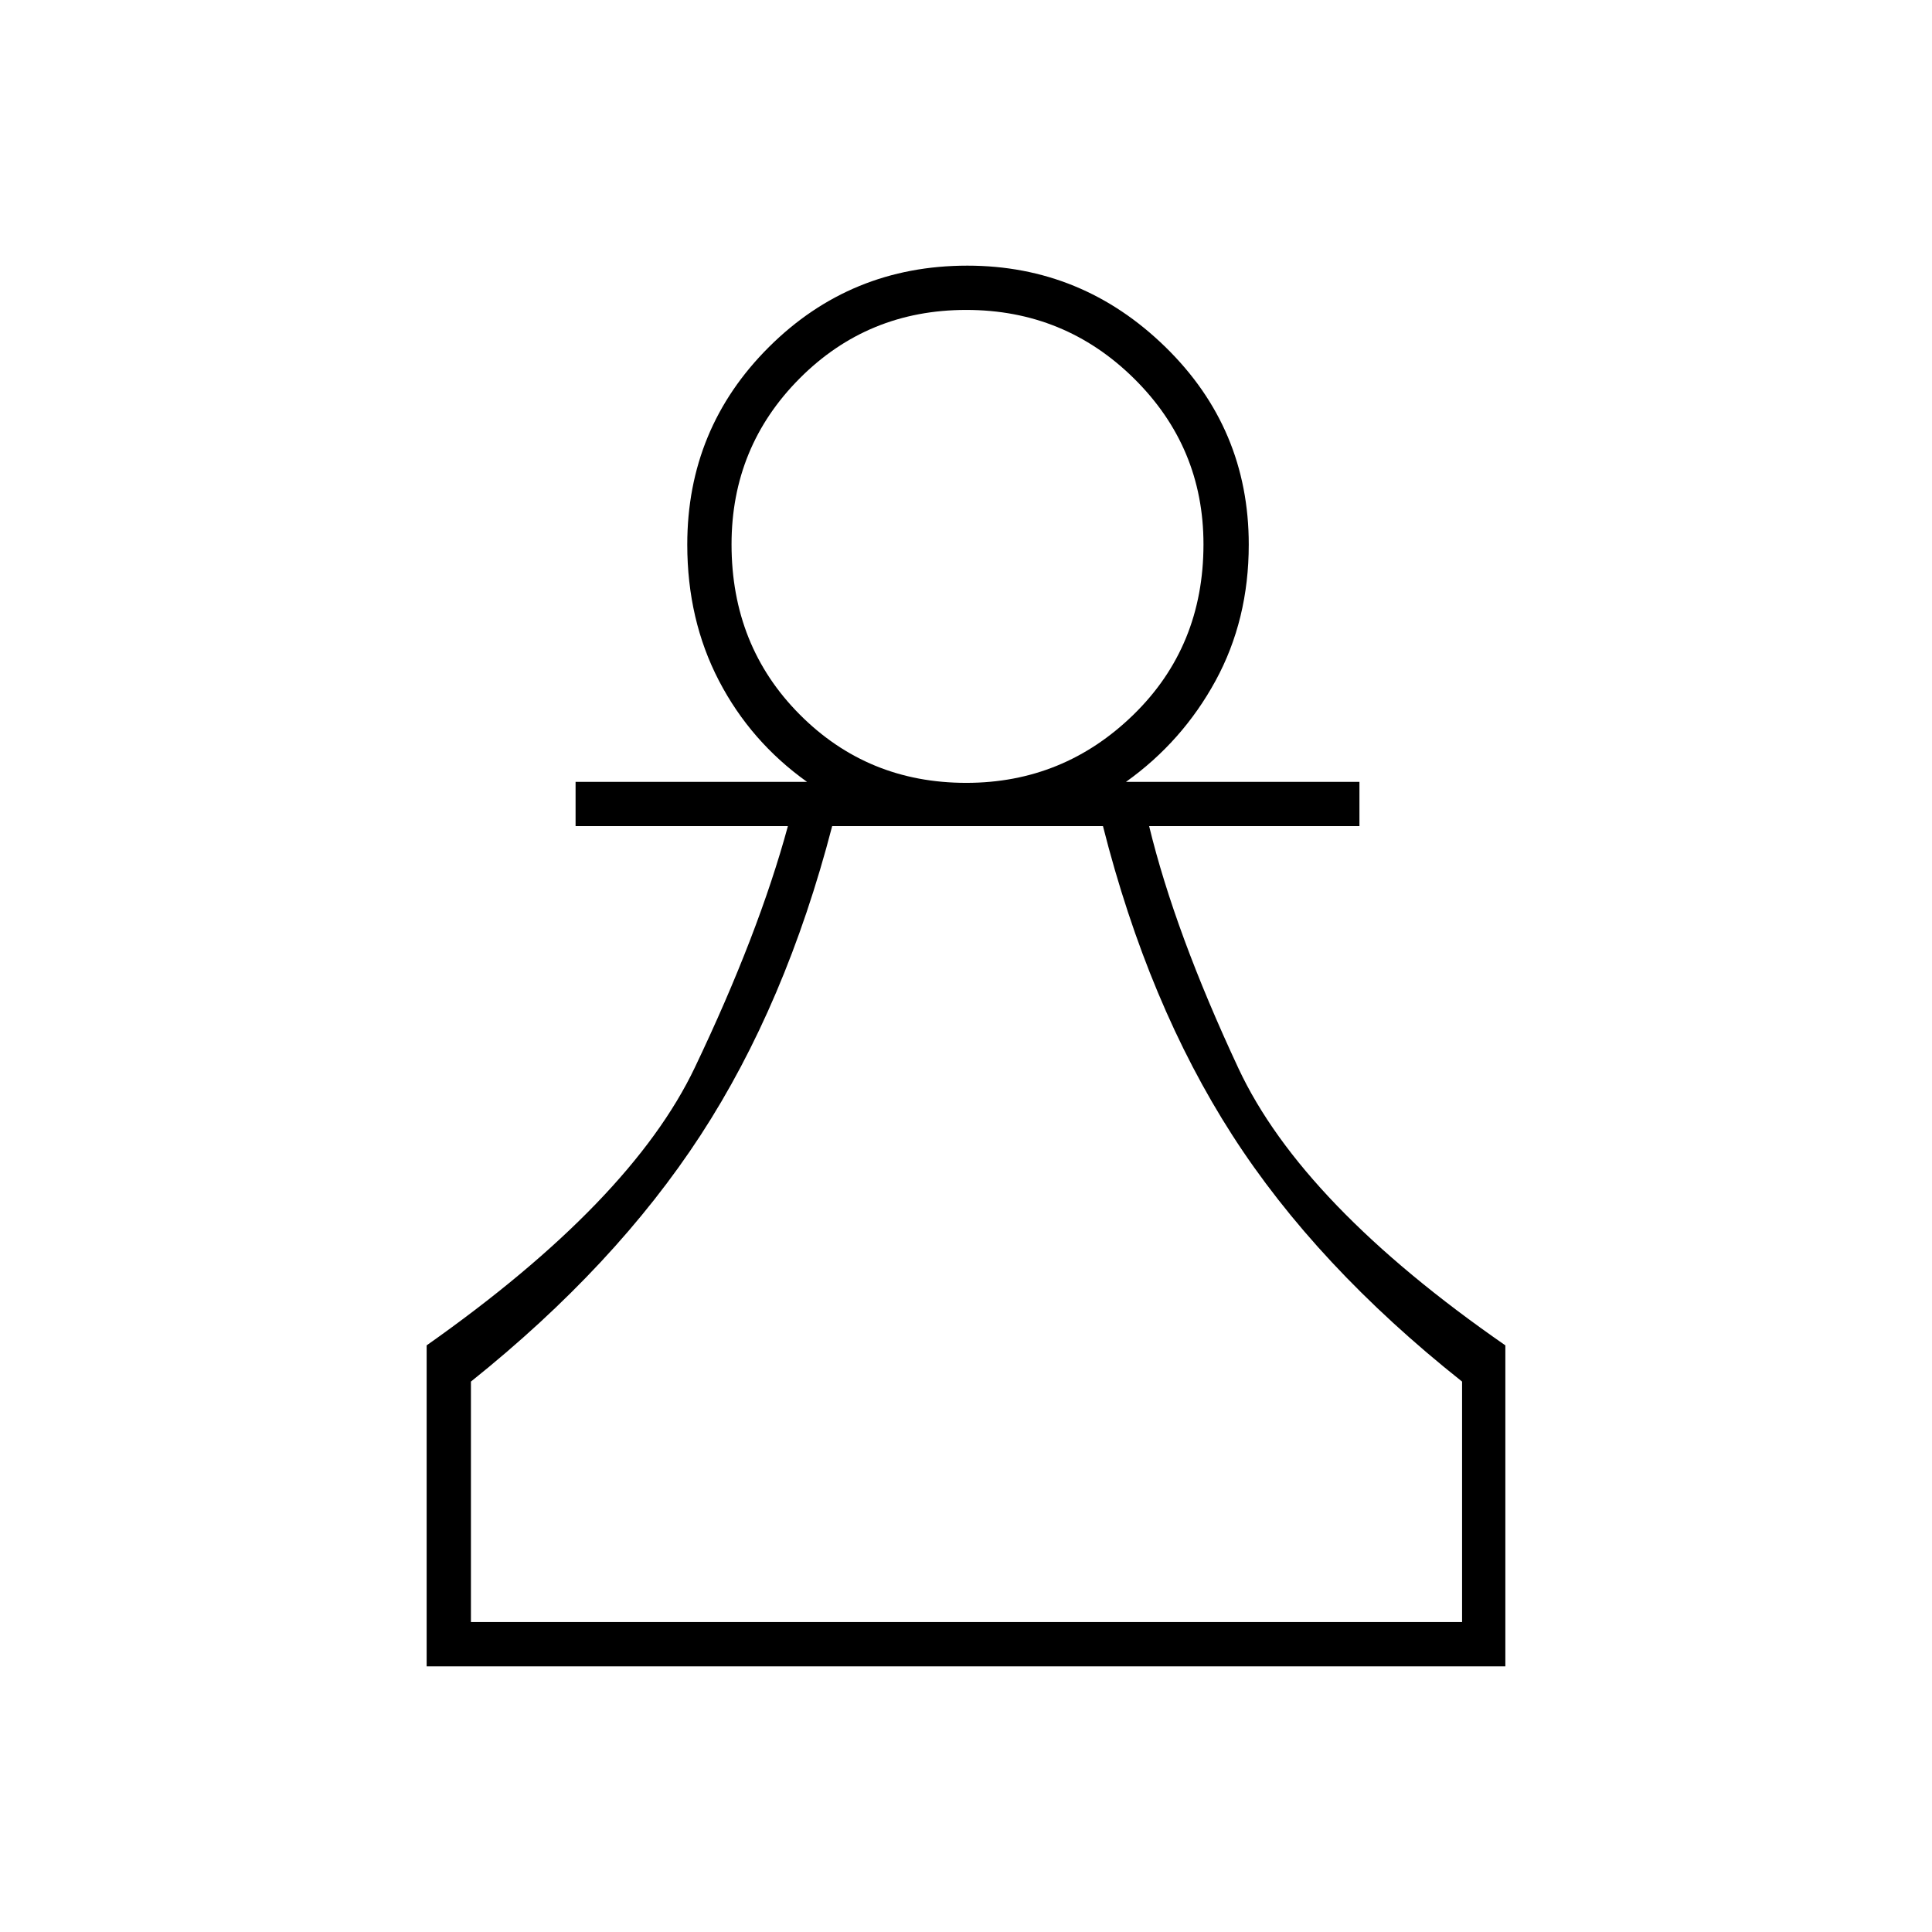 <svg xmlns="http://www.w3.org/2000/svg" height="48" viewBox="0 -960 960 960" width="48"><path d="M212-132v-159.5q101.5-71.5 133.23-138 31.73-66.5 46.27-120H286v-22h115q-28.03-20-43.77-50.26-15.73-30.27-15.73-67.64 0-57.75 40.59-98.18Q422.69-828 480.68-828q56.99 0 98.4 40.42 41.42 40.43 41.42 98.18 0 37.37-16.48 67.64-16.49 30.26-44.52 50.26h116v22H571q12.77 52.72 44.38 120.36Q647-361.5 748-291.5V-132H212Zm22-22h492.5v-119.5q-72.41-57.46-114.2-122.48Q570.5-461 548.06-549.5H413.5q-23 88.5-65.34 153.51Q305.82-330.98 234-273.5V-154Zm246.11-417q48.39 0 83.14-33.91T598-689.54q0-48.3-34.51-82.38T480.11-806q-48.87 0-82.74 34-33.87 33.99-33.87 82.48 0 50.48 33.82 84.5Q431.13-571 480.11-571Zm.39 417Zm0-535Z"/></svg>